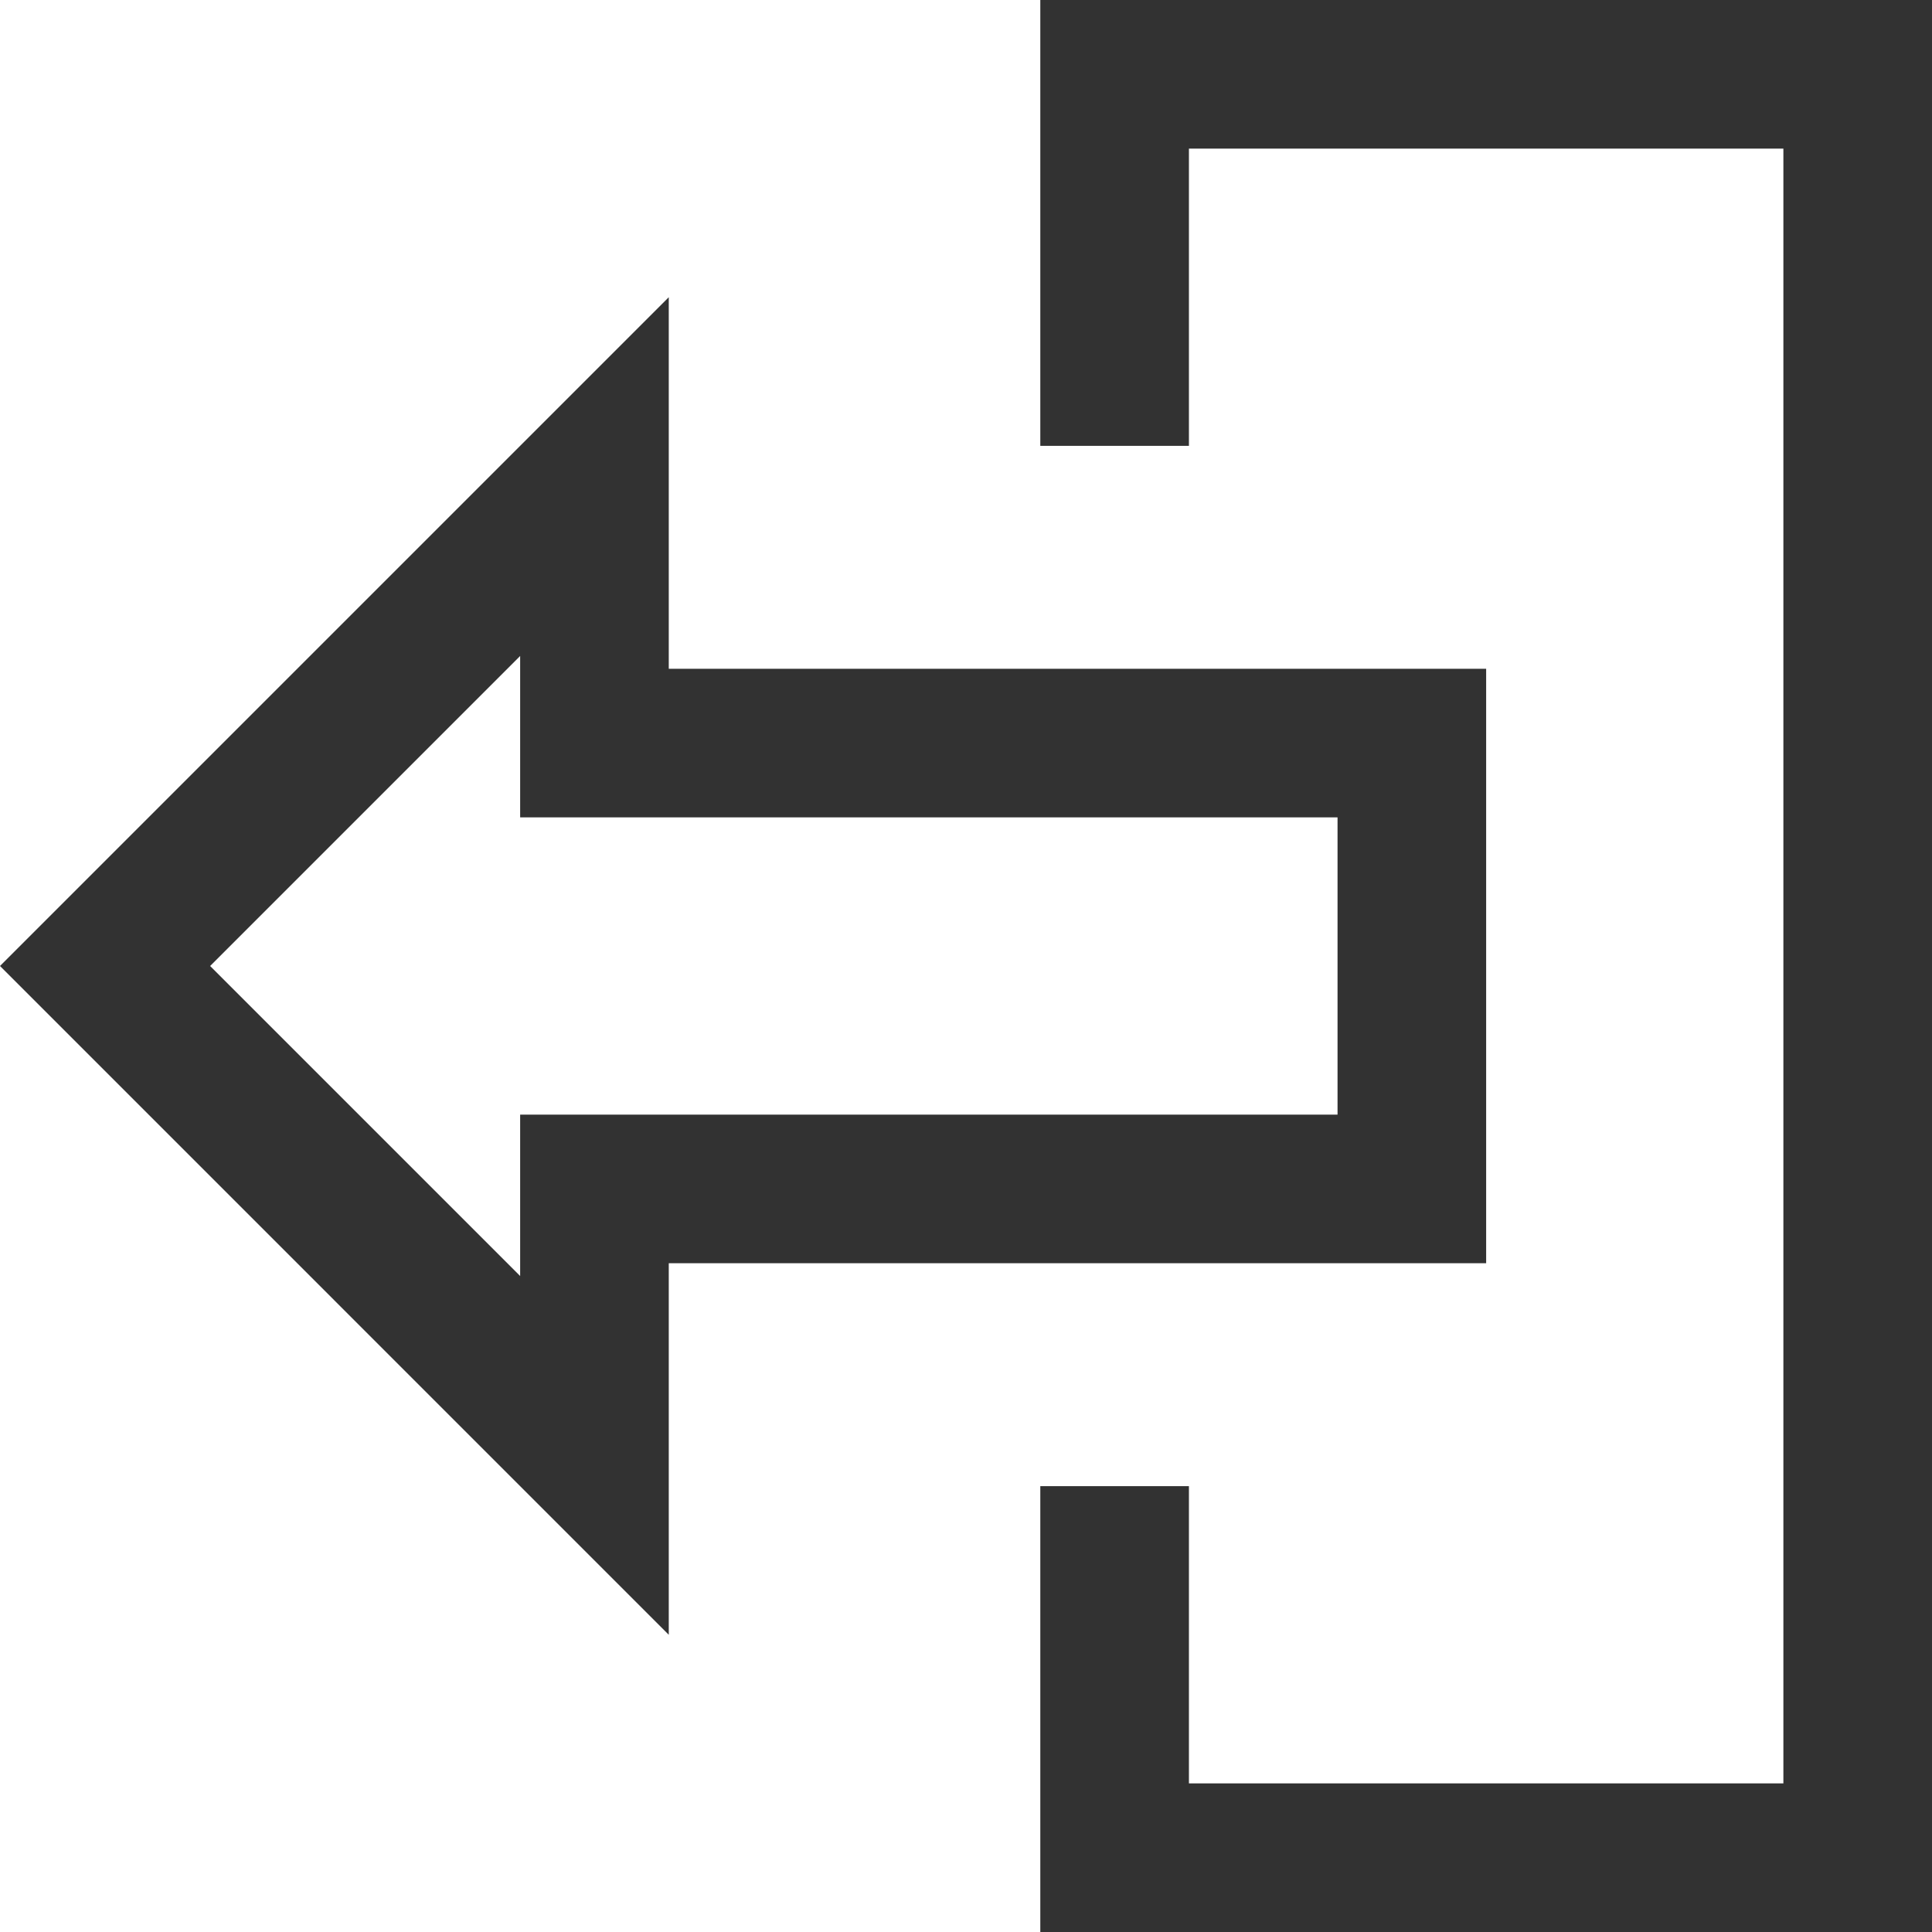 <svg xmlns="http://www.w3.org/2000/svg" viewBox="0 0 26 26"><path d="M18,11H7V8.828L2.828,13,7,17.172V15H18V11m2-2v8H9v5L0,13,9,4V9Z" transform="translate(0 0)" fill="#323232"/><polygon points="14 0 14 6 16 6 16 2 24 2 24 24 16 24 16 20 14 20 14 26 26 26 26 0 14 0" fill="#323232"/></svg>